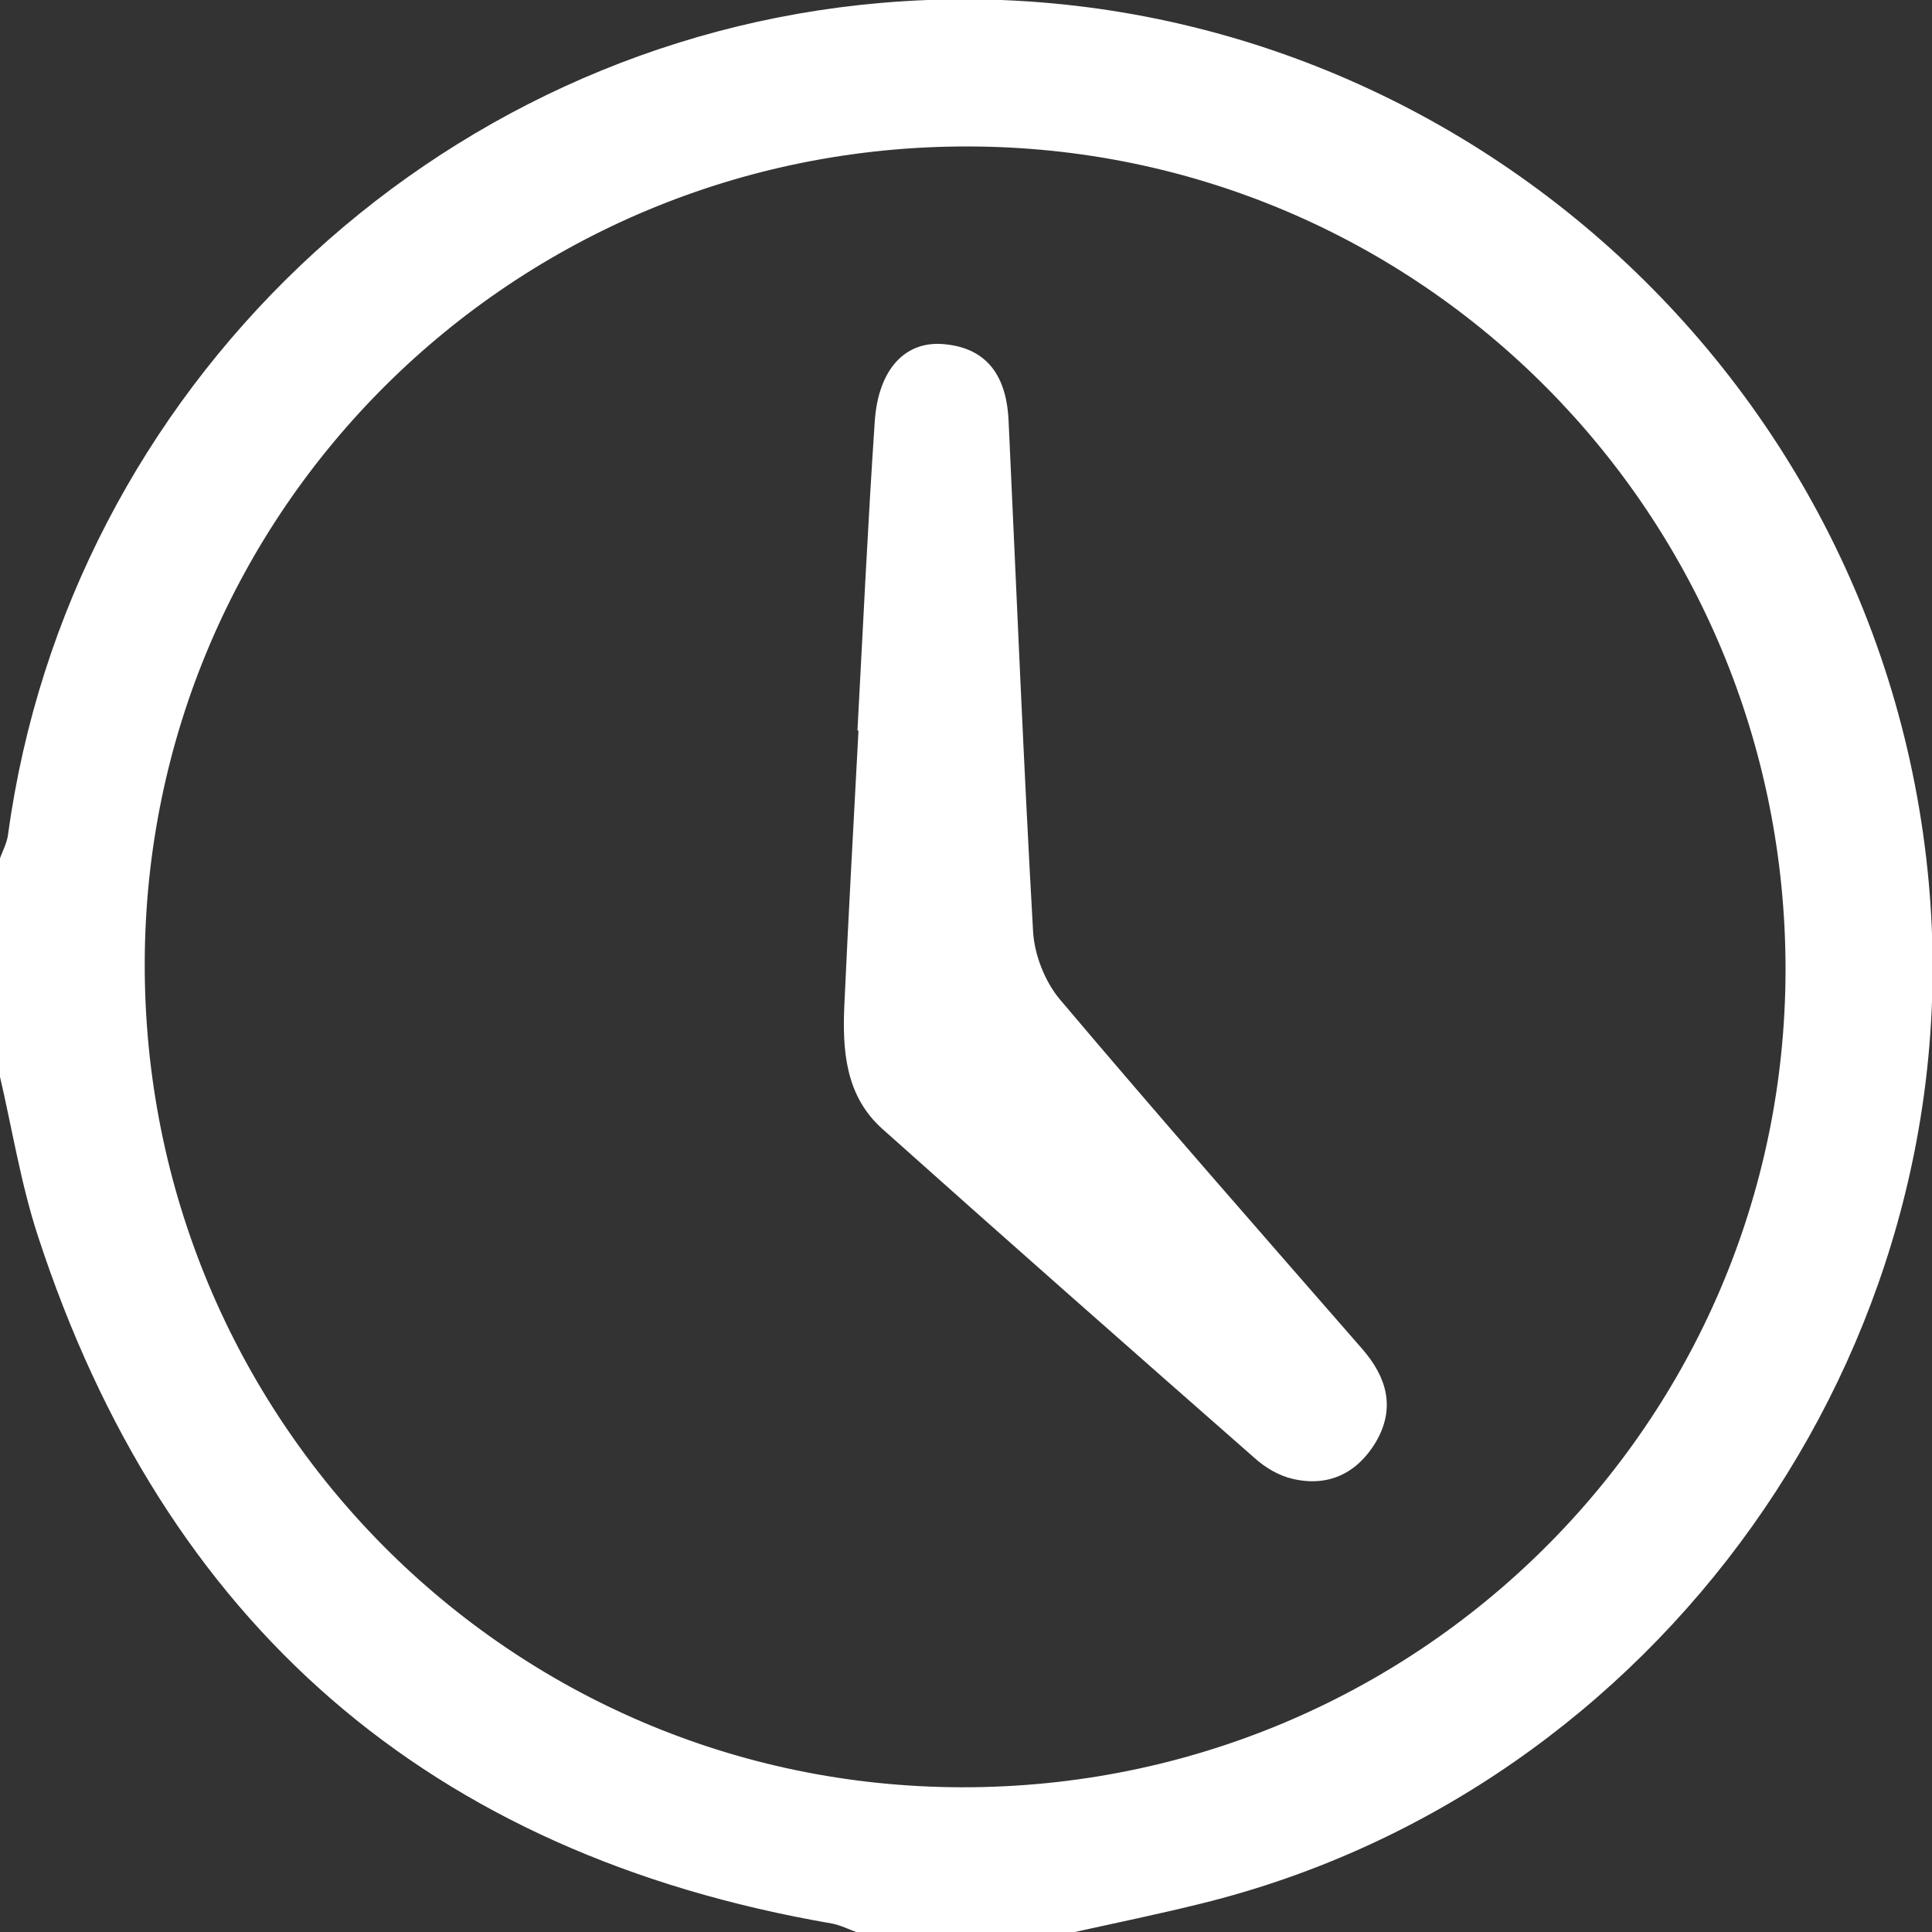 <?xml version="1.0" encoding="utf-8"?>
<!-- Generator: Adobe Illustrator 19.0.0, SVG Export Plug-In . SVG Version: 6.00 Build 0)  -->
<svg version="1.1" id="Layer_1" xmlns="http://www.w3.org/2000/svg" xmlns:xlink="http://www.w3.org/1999/xlink" x="0px" y="0px"
	 viewBox="0 0 560 560" style="enable-background:new 0 0 560 560;" xml:space="preserve">
<rect x="0" y="0" width="560" height="560" fill="#333333" stroke="none"/>
<style type="text/css">
	.st0{fill:#FFFFFF;stroke:#FFFFFF;stroke-width:0.5;stroke-miterlimit:10;}
</style>
<g id="XMLID_54_">
	<path id="XMLID_309_" class="st0" d="M0,311c0-20.5,0-41,0-61.5c0.9-2.6,2.3-5.1,2.6-7.7C20.2,113,125.9,12.3,255.3,1.1
		c153.2-13.3,289.5,101,303.5,254.6c12.4,135.5-78.4,263.2-210.6,295.8c-12.5,3.1-25.2,5.7-37.8,8.5c-20.5,0-41,0-61.5,0
		c-2.6-0.9-5.1-2.2-7.7-2.7C124.5,537.2,47.9,470.5,11.2,358.1C6.2,342.8,3.7,326.7,0,311z M280.6,42.2
		C148.6,42,41.9,147.9,41.7,279.3c-0.2,132,105.7,238.8,237.1,239c132,0.2,238.8-105.8,239-237.1C517.9,149.1,412,42.4,280.6,42.2z"
		/>
	<path id="XMLID_303_" class="st0" d="M248.8,211.5c1.6-29.8,3-59.6,5-89.3c1-14.9,8.6-23.2,19.7-22.2c13.2,1.1,18.1,10.1,18.6,22.1
		c2.3,49.3,4.3,98.7,7.1,148c0.4,6.7,3.4,14.4,7.7,19.6c28.9,34.2,58.4,67.8,87.8,101.5c7.1,8.2,9.6,17,3.8,26.8
		c-5.4,8.9-13.6,12.8-23.8,10.4c-3.9-0.9-7.8-3.2-10.8-5.9c-36.1-31.7-72.1-63.4-107.9-95.4c-10.8-9.6-11.6-22.8-11-36
		c1.2-26.5,2.7-53,4.1-79.6C249,211.5,248.9,211.5,248.8,211.5z"/>
</g>
</svg>
